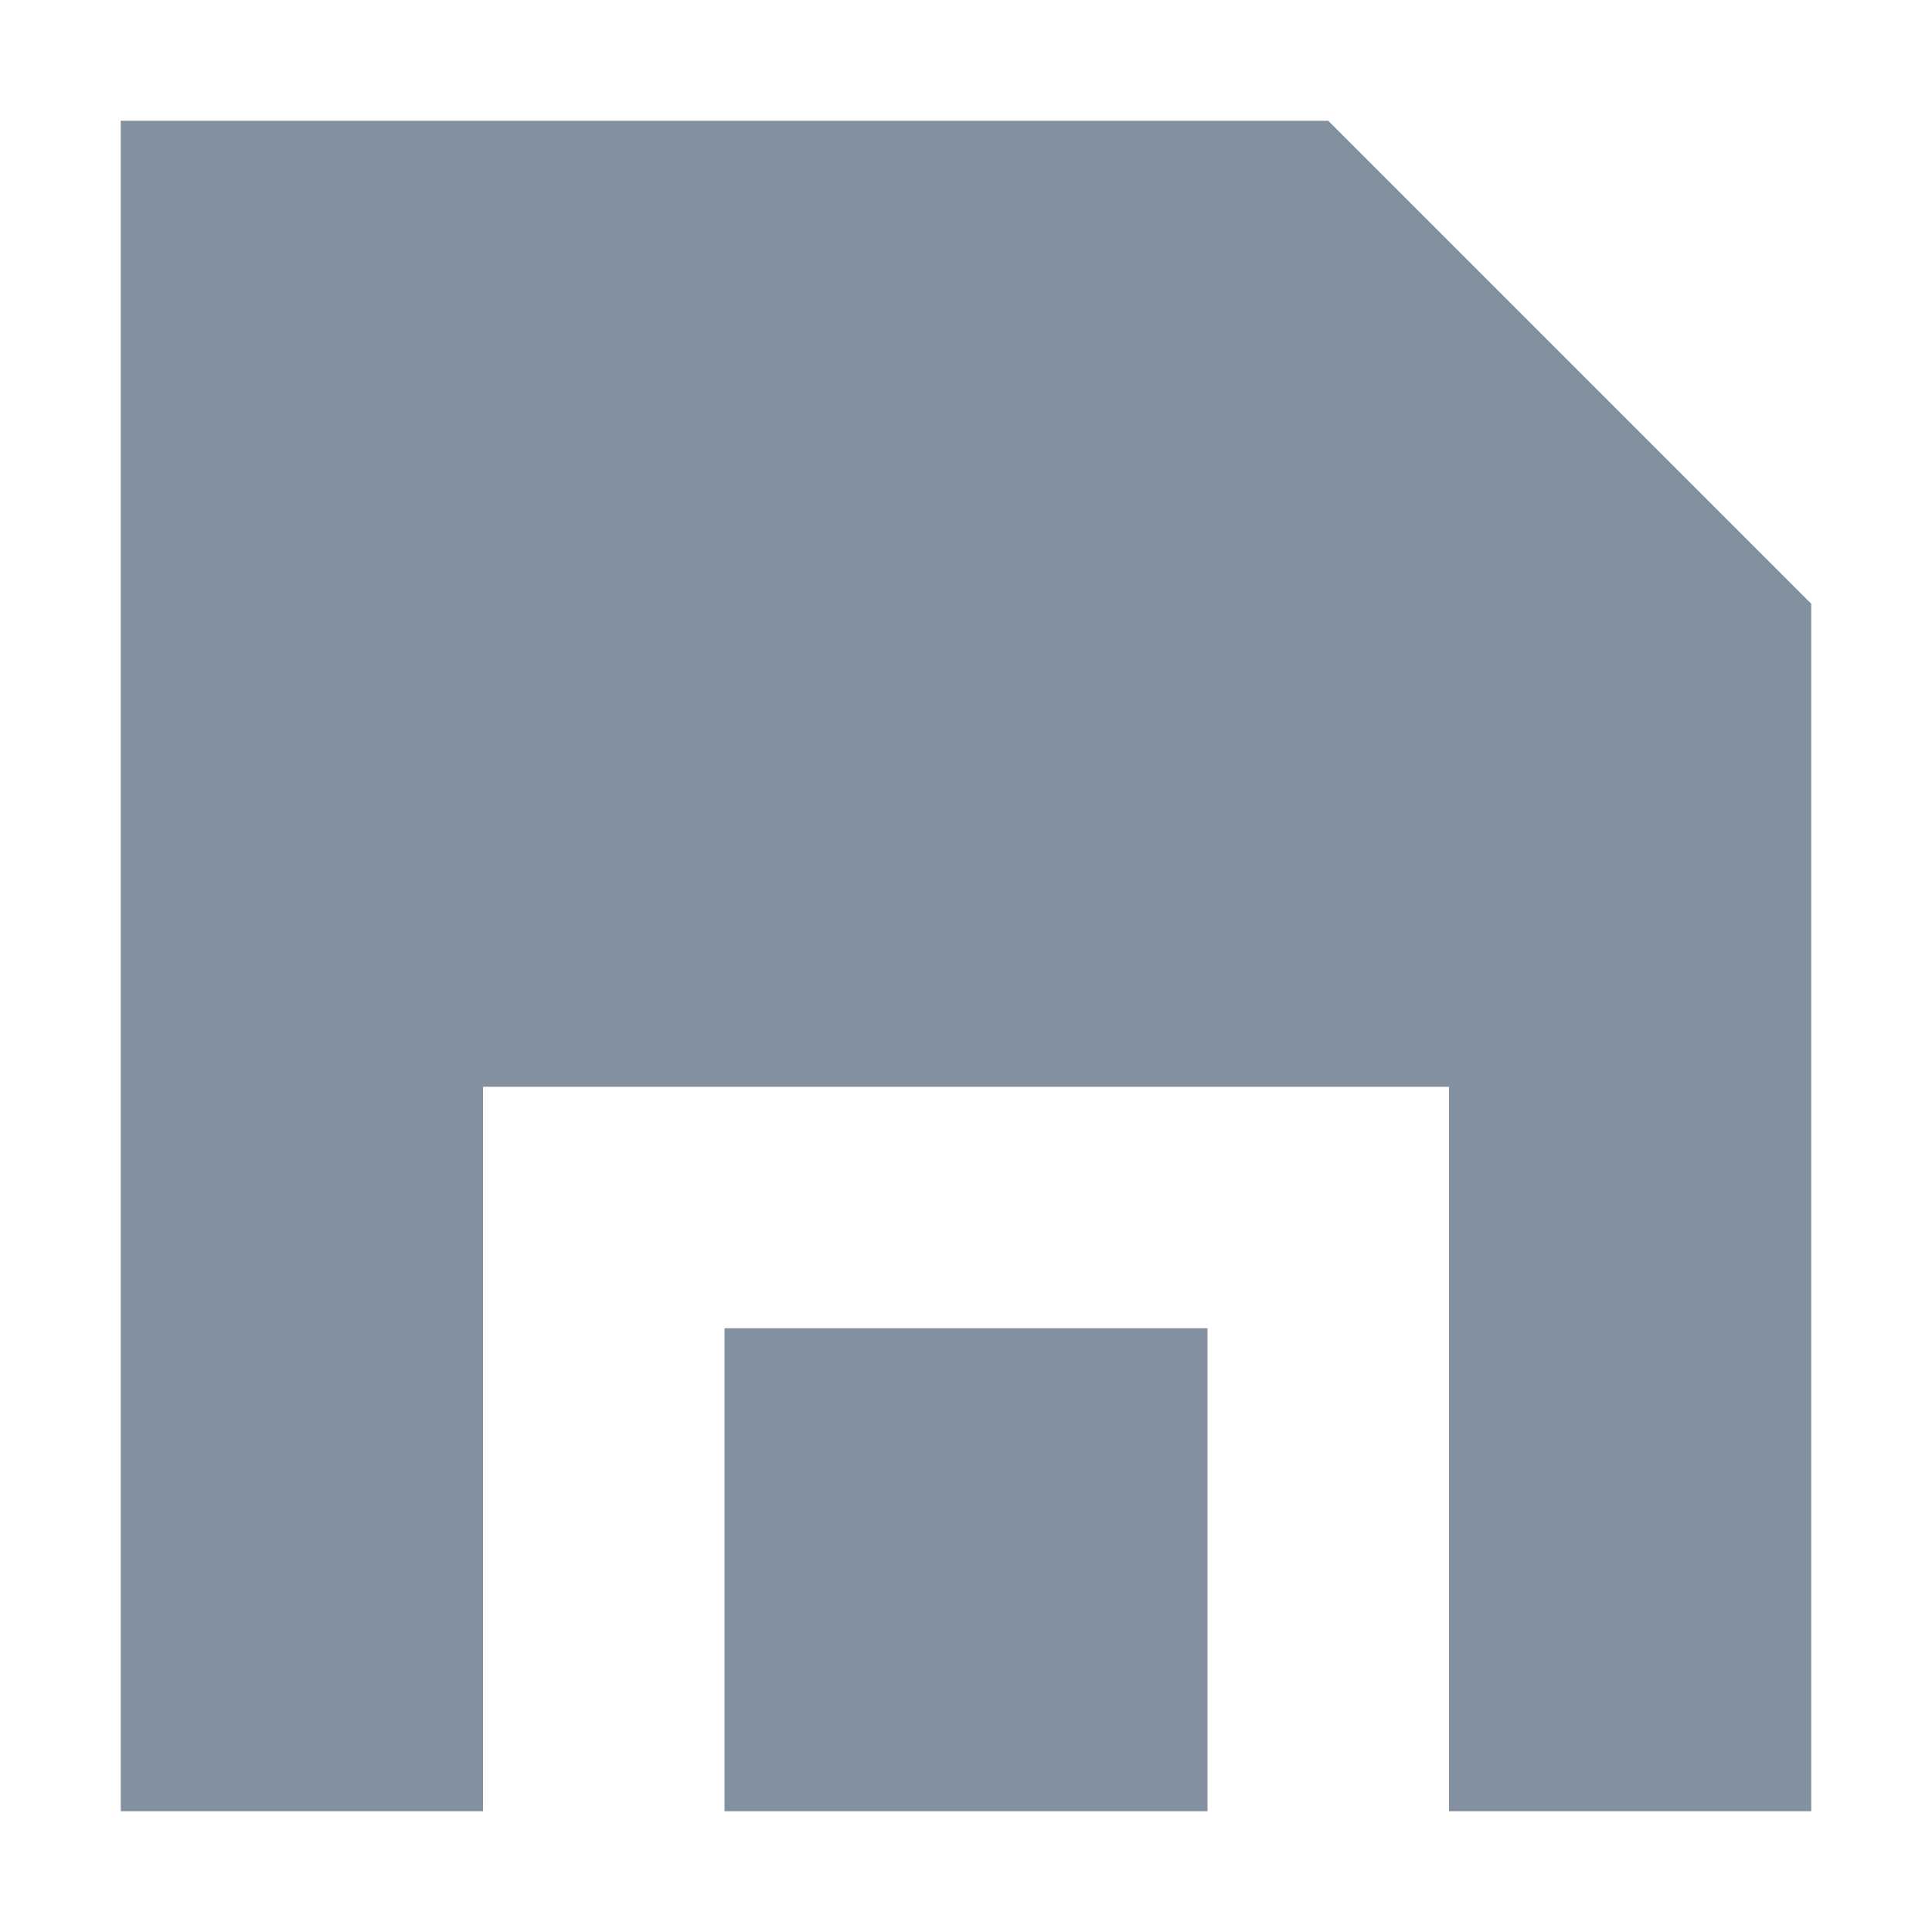<svg width="20" height="20" viewBox="0 0 20 20" fill="none" xmlns="http://www.w3.org/2000/svg">
<path d="M13.75 1.25H1.25V18.75H5V11.25H15V18.75H18.75V6.25L13.75 1.25Z" fill="#8290A0"/>
<path d="M12.5 18.75V13.75H7.5V18.75H12.5Z" fill="#8290A0"/>
</svg>
